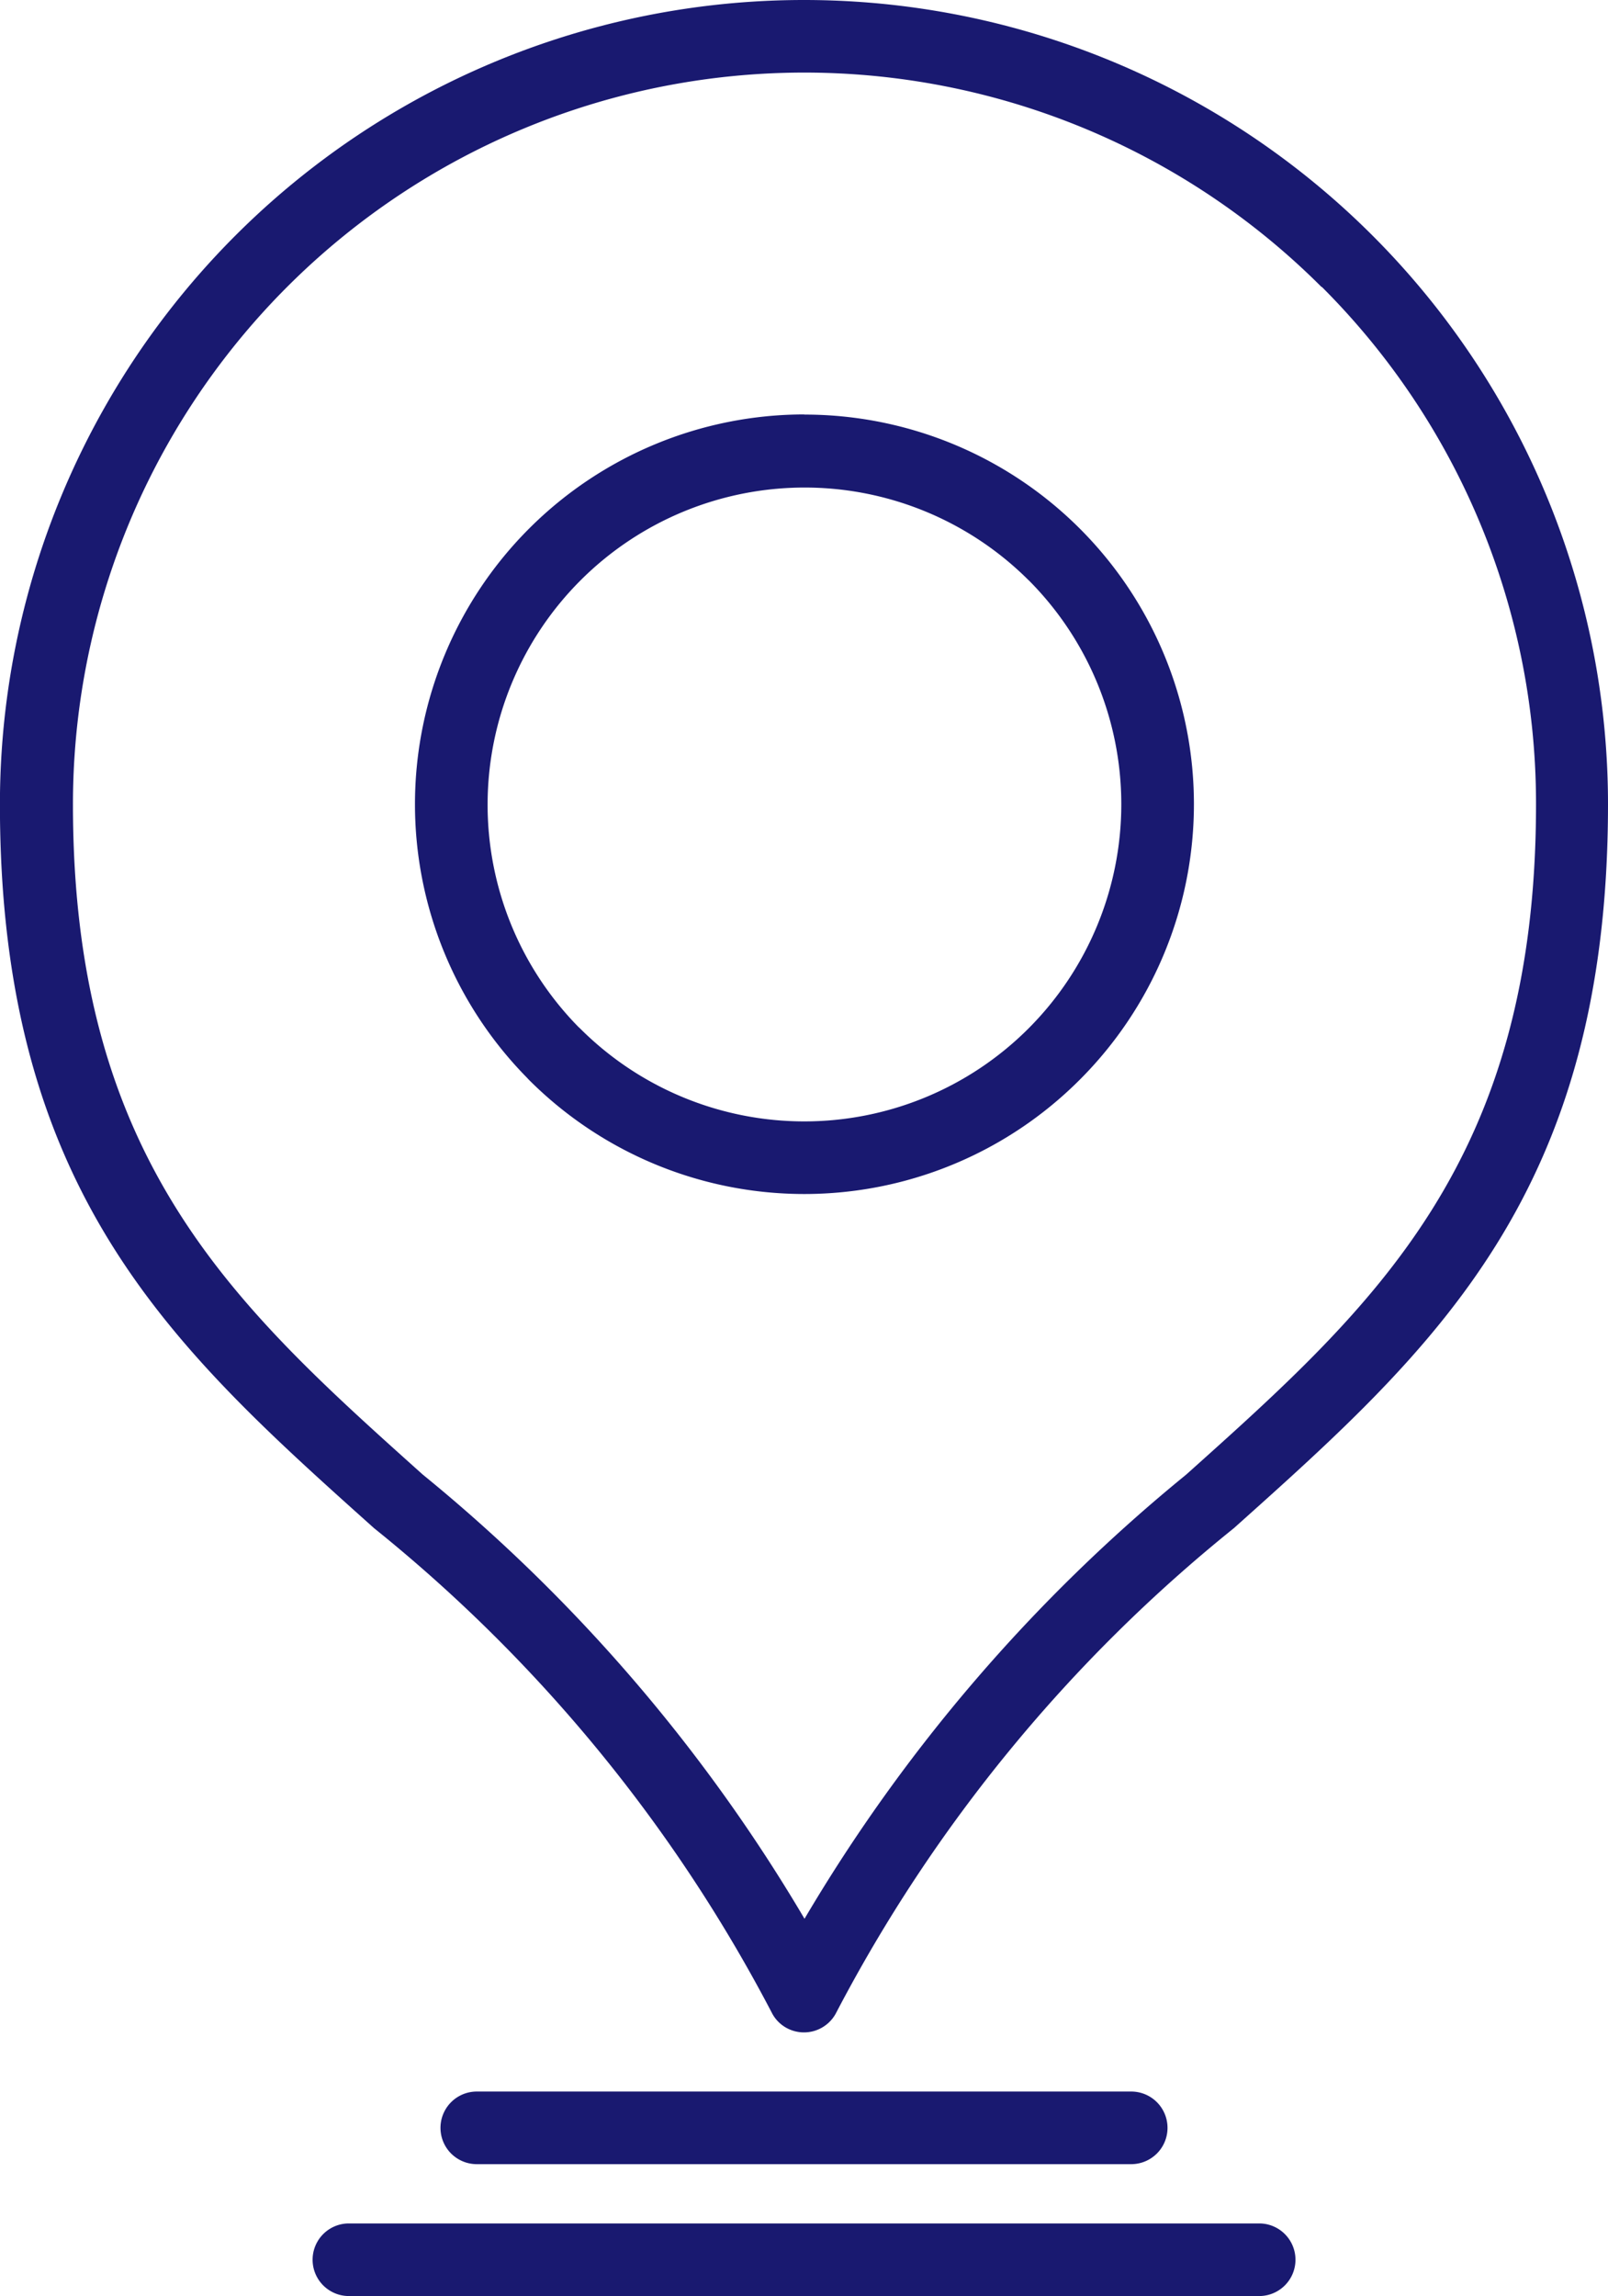 <svg xmlns="http://www.w3.org/2000/svg" width="21.602" height="30.831" viewBox="0 0 21.602 30.831">
  <g id="Group_6960" data-name="Group 6960" transform="translate(0 0)">
    <path id="Path_13508" data-name="Path 13508" d="M174.634,14.312a10.8,10.8,0,0,1,10.8,10.8c0,5.219-2.32,7.3-5.026,9.72a20.577,20.577,0,0,0-5.339,6.5.487.487,0,0,1-.651.221.481.481,0,0,1-.221-.221,20.568,20.568,0,0,0-5.34-6.5c-2.706-2.423-5.026-4.5-5.026-9.72a10.8,10.8,0,0,1,10.8-10.8Zm-6.115,30.831a.487.487,0,1,1,0-.975h12.229a.487.487,0,1,1,0,.975Zm1.718-1.771a.487.487,0,1,1,0-.975h8.792a.487.487,0,1,1,0,.975Zm4.4-23.493a5.231,5.231,0,0,1,3.7,8.932l0,0a5.229,5.229,0,0,1-7.4,0l-.027-.029a5.234,5.234,0,0,1,3.728-8.905Zm3.011,2.222a4.259,4.259,0,0,0-6.046,6l.024.022a4.258,4.258,0,1,0,6.022-6.023Zm3.937-3.936a9.825,9.825,0,0,0-16.773,6.948c0,4.79,2.168,6.731,4.7,9a22.32,22.32,0,0,1,5.128,5.964,22.339,22.339,0,0,1,5.127-5.964c2.53-2.265,4.7-4.208,4.7-9a9.8,9.8,0,0,0-2.877-6.948Z" transform="translate(-163.832 -14.312)" fill="#191970"/>
  </g>
</svg>
